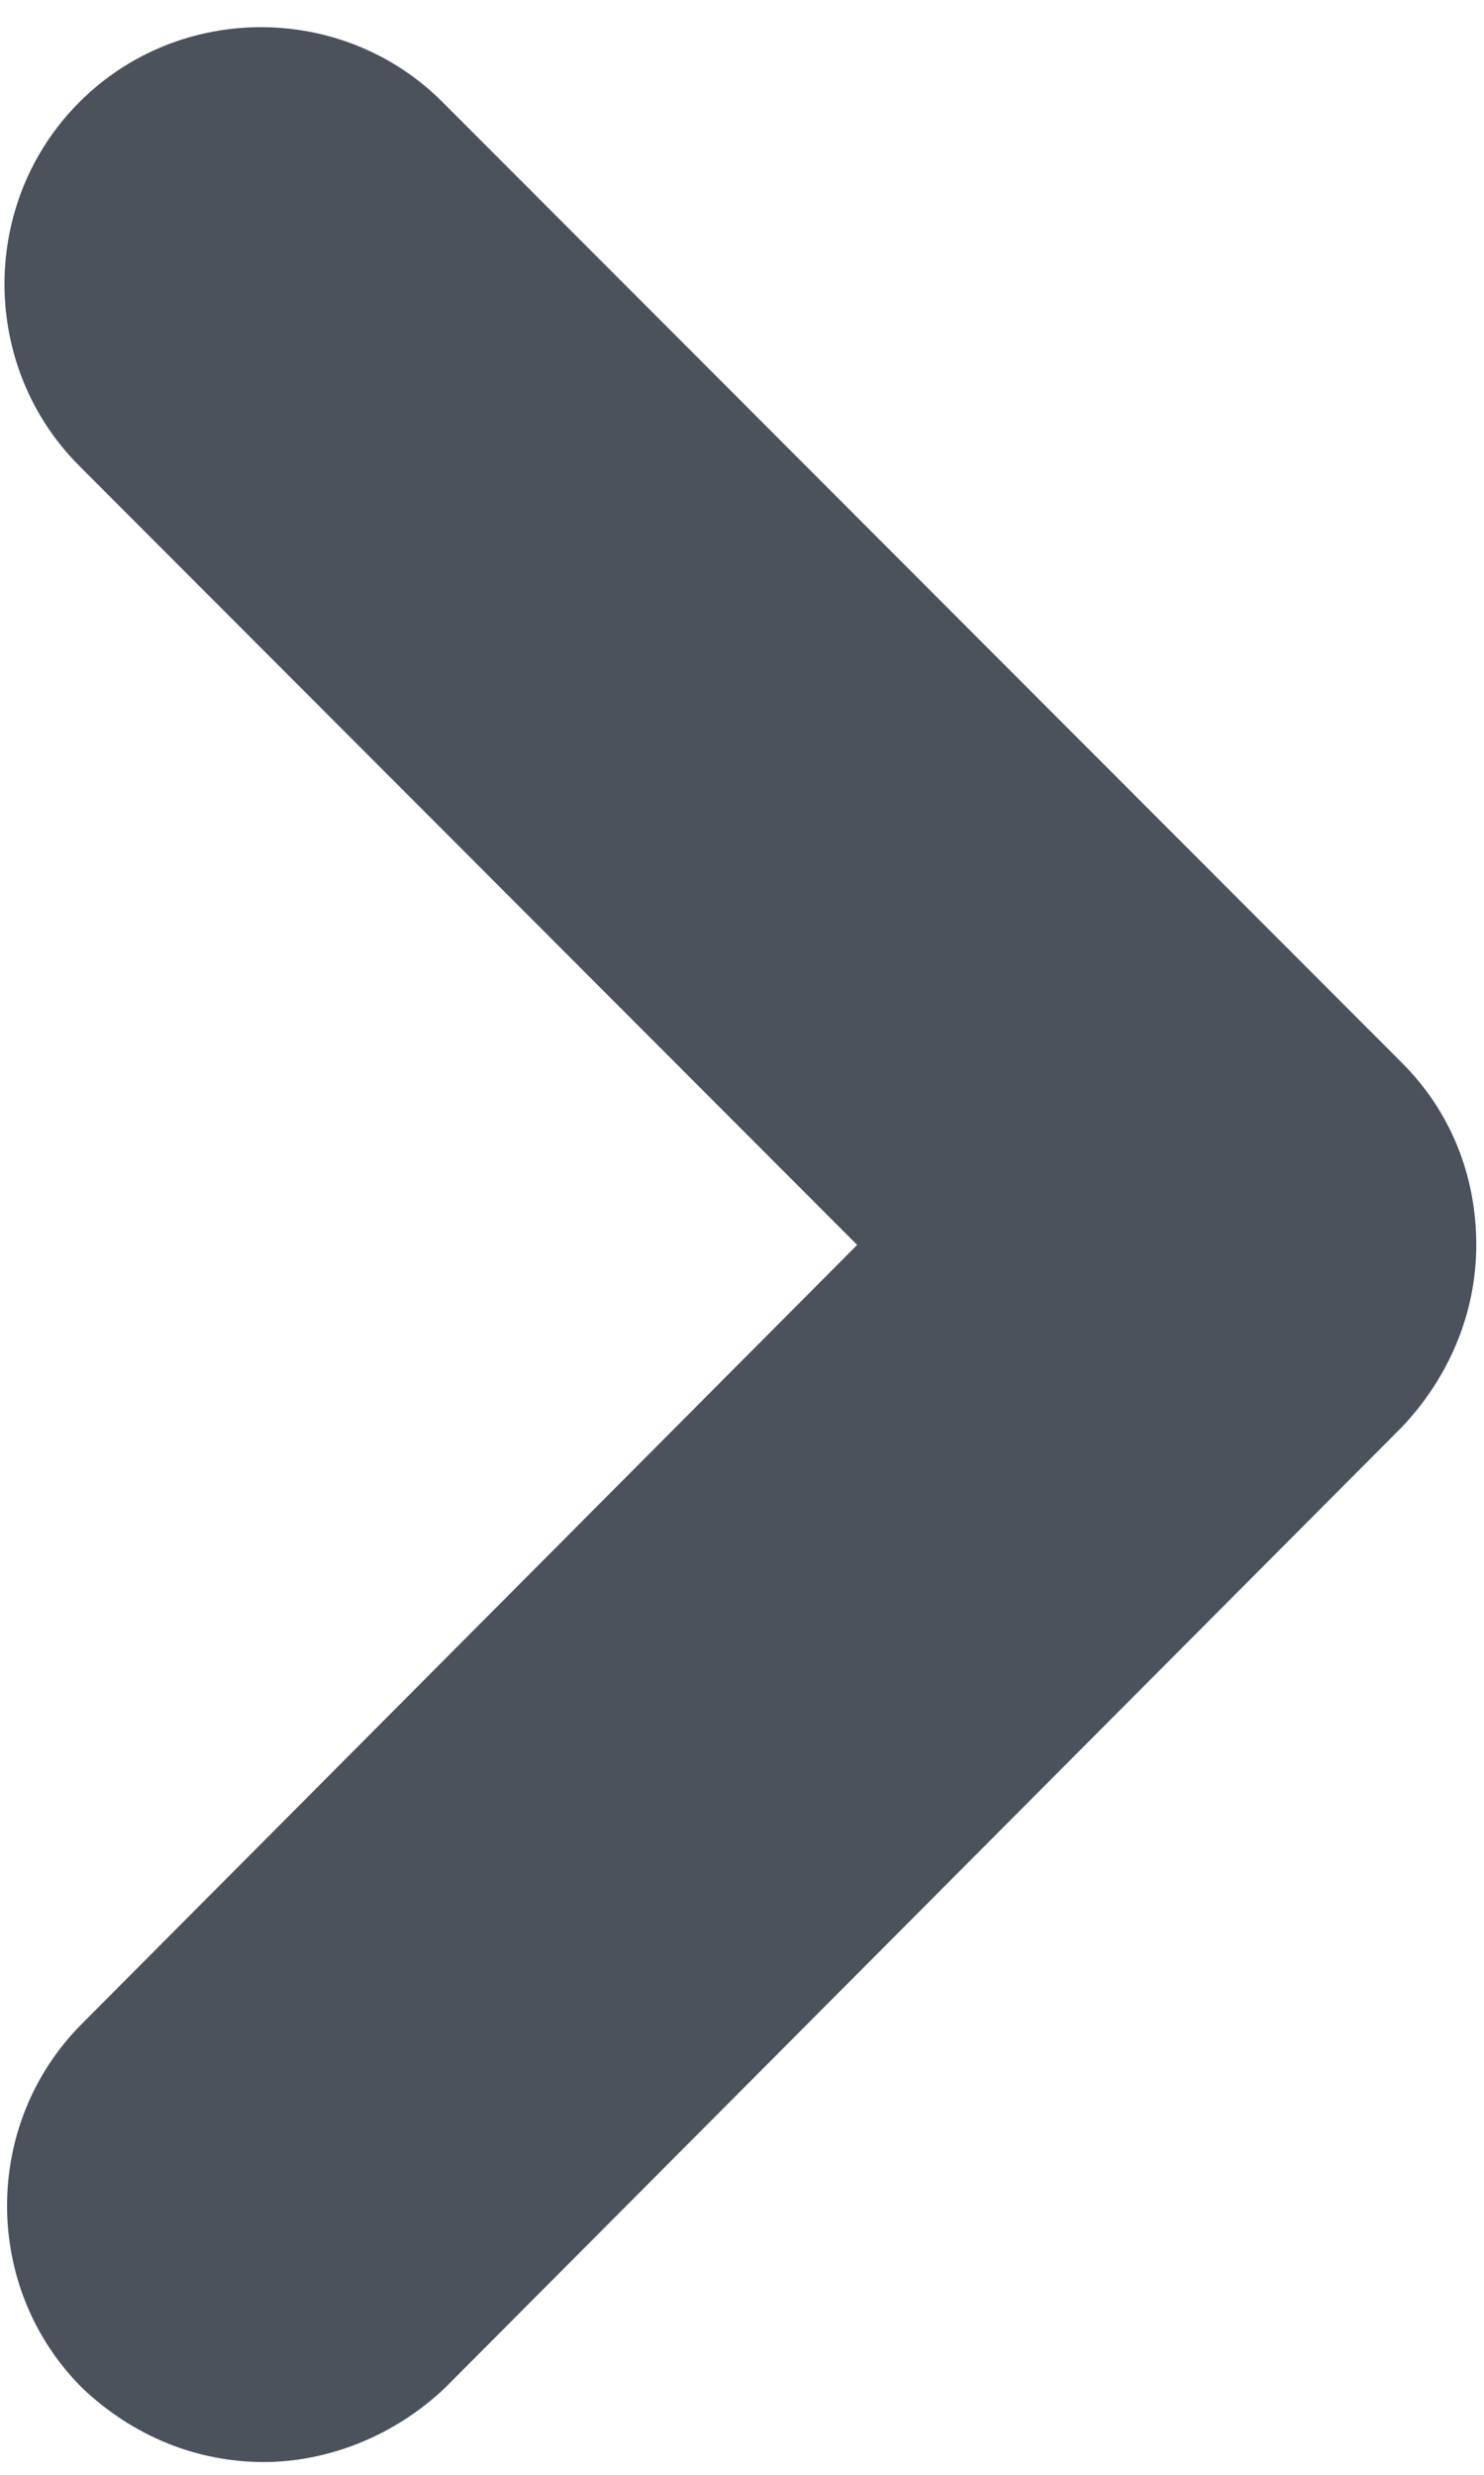 <?xml version="1.0" encoding="UTF-8"?>
<svg width="15px" height="25px" viewBox="0 0 15 25" version="1.1" xmlns="http://www.w3.org/2000/svg" xmlns:xlink="http://www.w3.org/1999/xlink">
    <!-- Generator: Sketch 58 (84663) - https://sketch.com -->
    <title>noun_Arrow_1920908</title>
    <desc>Created with Sketch.</desc>
    <g id="Biz-Look" stroke="none" stroke-width="1" fill="none" fill-rule="evenodd" opacity="0.86">
        <g id="Home---Light" transform="translate(-1281, -348)" fill="#303742">
            <g id="noun_Arrow_1920908" transform="translate(1288.5, 360.5) rotate(-90) translate(-1288.5, -360.5) translate(1276, 353)">
                <path d="M0.129,2.664 C0.129,1.991 0.388,1.345 0.88,0.828 C1.89,-0.181 3.546,-0.181 4.556,0.828 L12.424,8.664 L20.293,0.802 C21.302,-0.207 22.959,-0.207 23.968,0.802 C24.978,1.81 24.978,3.466 23.968,4.474 L14.262,14.172 C13.77,14.664 13.123,14.922 12.424,14.922 C11.725,14.922 11.078,14.638 10.586,14.172 L0.88,4.5 C0.388,3.983 0.129,3.31 0.129,2.664 Z" id="Shape"></path>
            </g>
        </g>
    </g>
</svg>